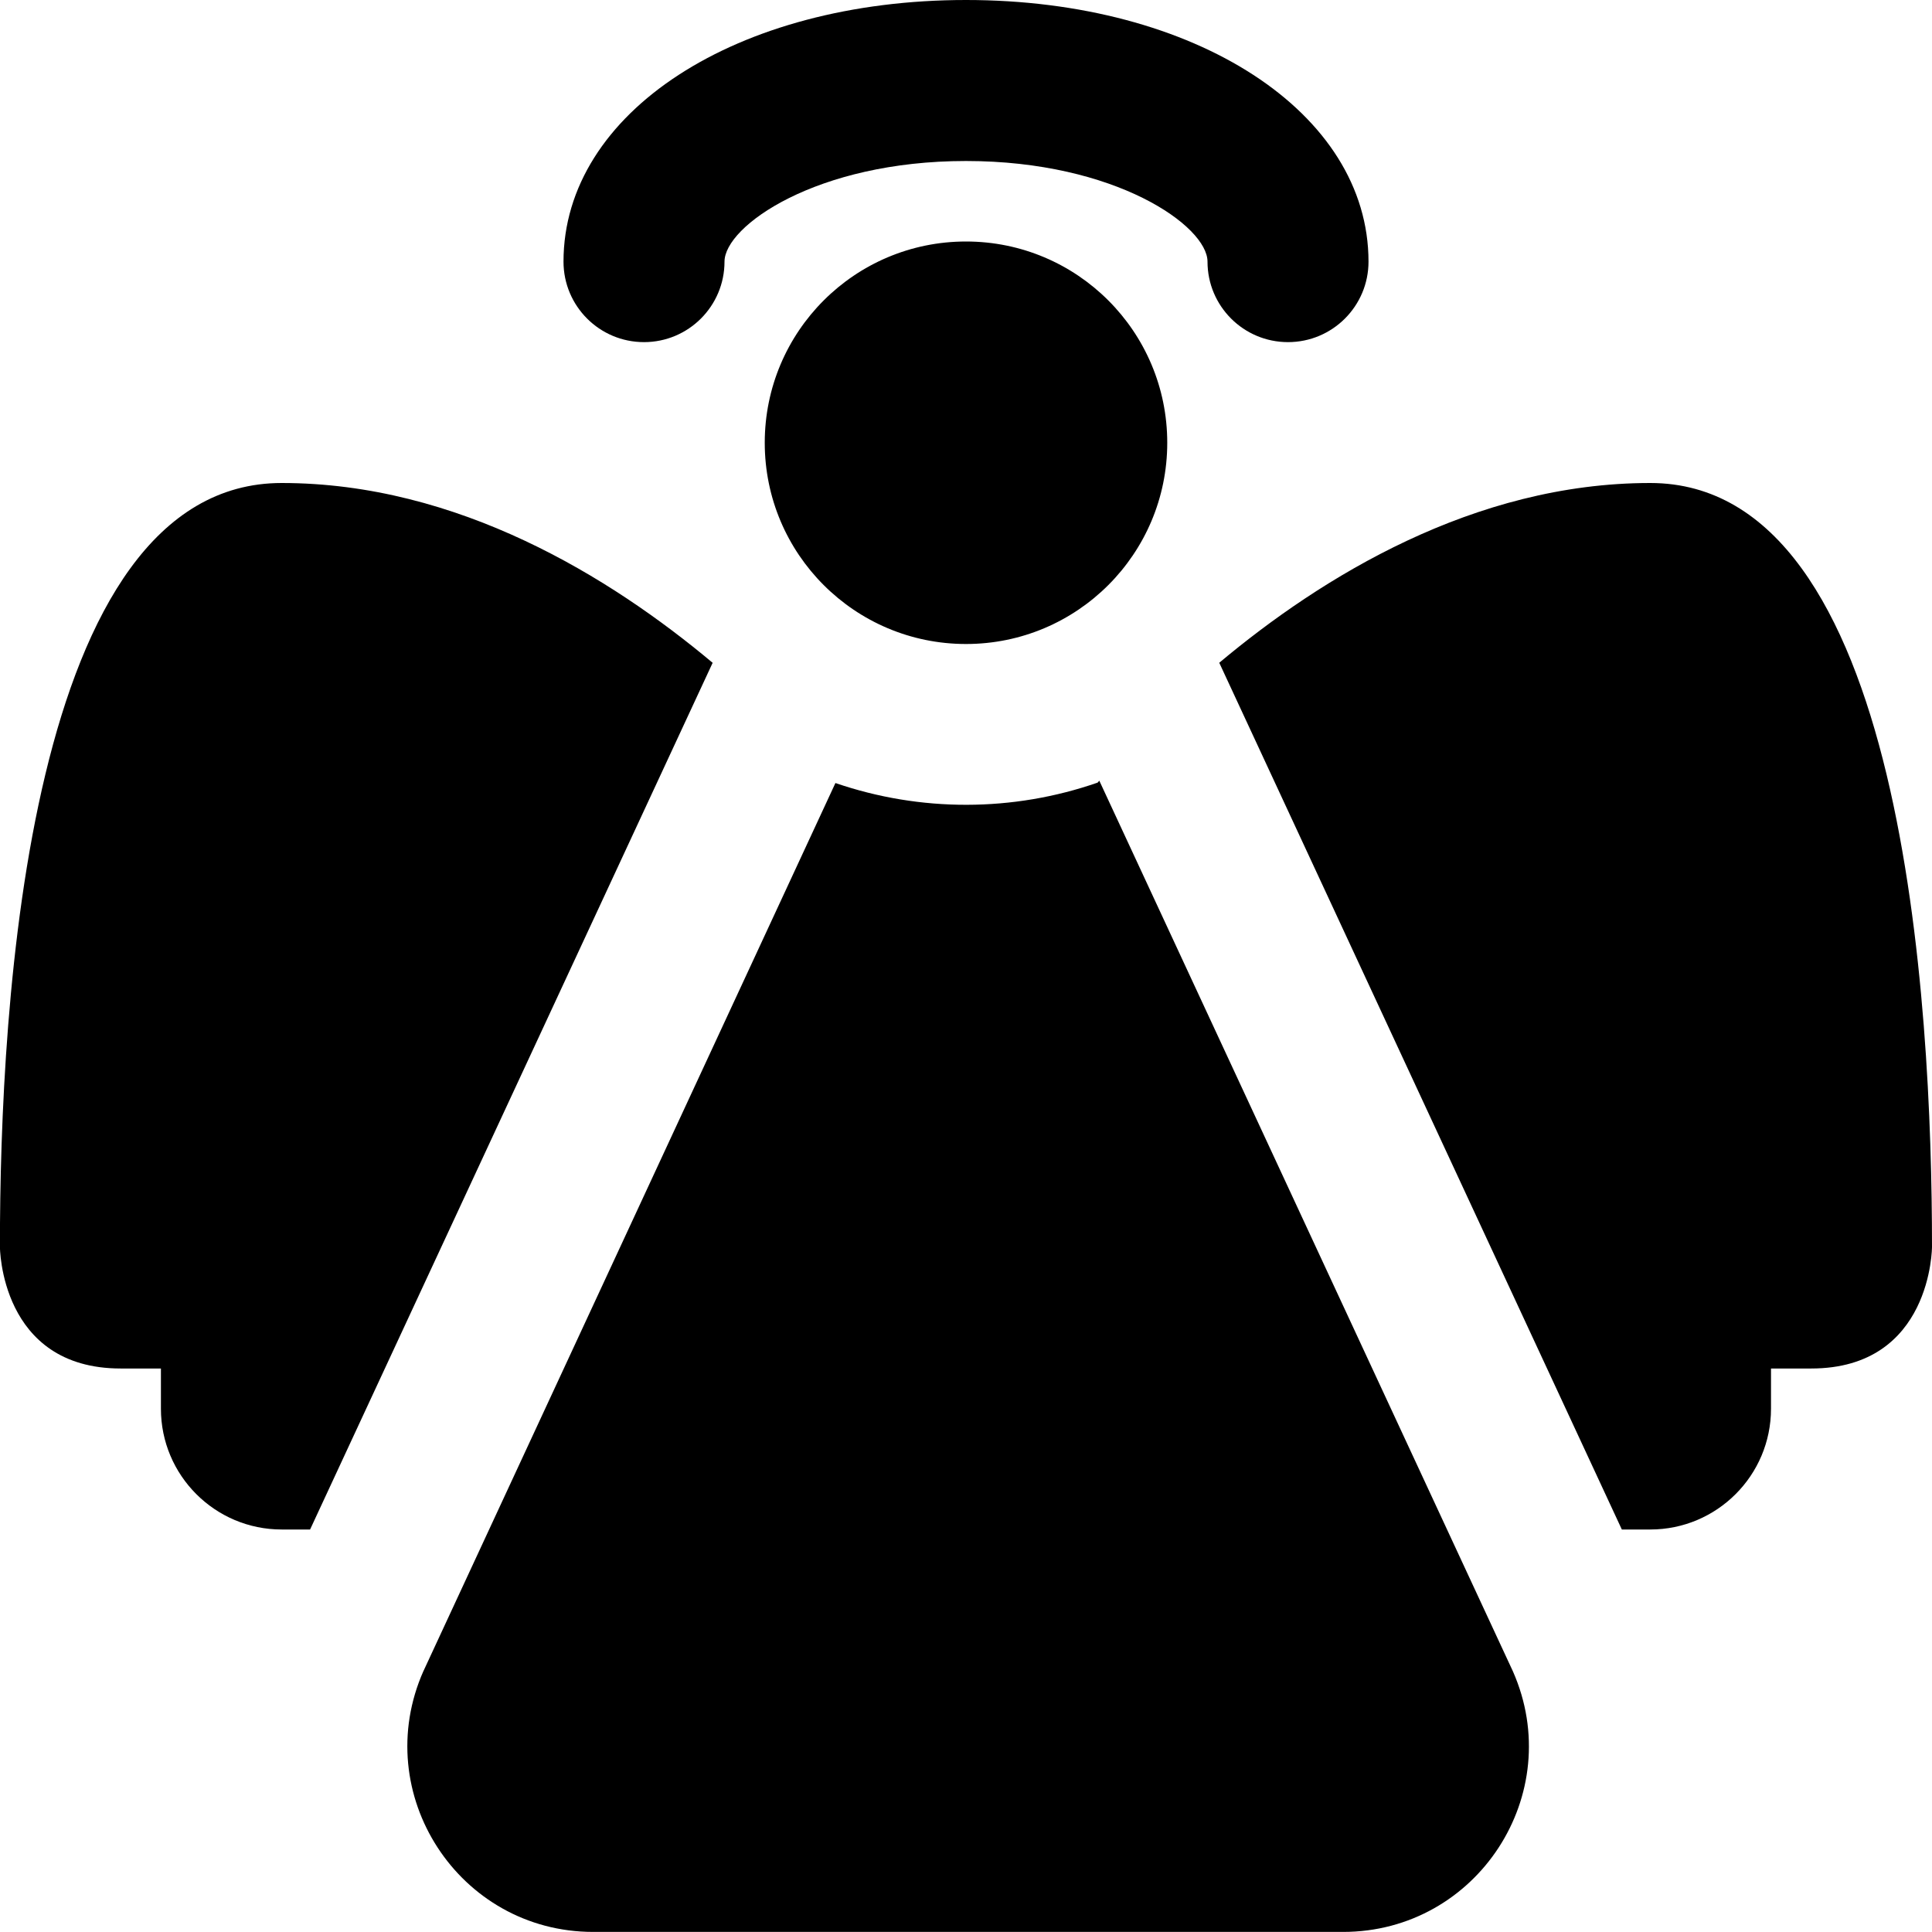 <?xml version="1.0" encoding="UTF-8"?>
<svg xmlns="http://www.w3.org/2000/svg" id="Layer_1" data-name="Layer 1" viewBox="0 0 24 24">
  <path d="m14.5,5.5c0,1.381-1.119,2.5-2.5,2.5s-2.5-1.119-2.5-2.5,1.119-2.5,2.5-2.5,2.5,1.119,2.5,2.5Zm2.5-2.25c0-1.853-2.149-3.25-5-3.25s-5,1.397-5,3.25c0,.553.448,1,1,1s1-.447,1-1c0-.44,1.139-1.25,3-1.25s3,.81,3,1.25c0,.553.448,1,1,1s1-.447,1-1ZM5.261,20.757l5.117-11.03c1.055.362,2.203.361,3.257-.005.007-.008.014-.016.021-.024l5.138,11.064c.673,1.525-.444,3.237-2.11,3.237H7.369c-1.669,0-2.785-1.718-2.108-3.243Zm3.592-12.524l-5.001,10.767h-.353c-.828,0-1.5-.672-1.5-1.5v-.5h-.5c-1.5,0-1.5-1.513-1.5-1.513,0-3.007.341-9.487,3.5-9.487,2.188,0,4.081,1.167,5.353,2.233Zm11.647-2.233c3.159,0,3.5,6.48,3.5,9.487,0,0,0,1.513-1.5,1.513h-.5v.5c0,.828-.672,1.5-1.5,1.5h-.353s-5.001-10.767-5.001-10.767c1.273-1.066,3.165-2.233,5.353-2.233Z"/>
</svg>
